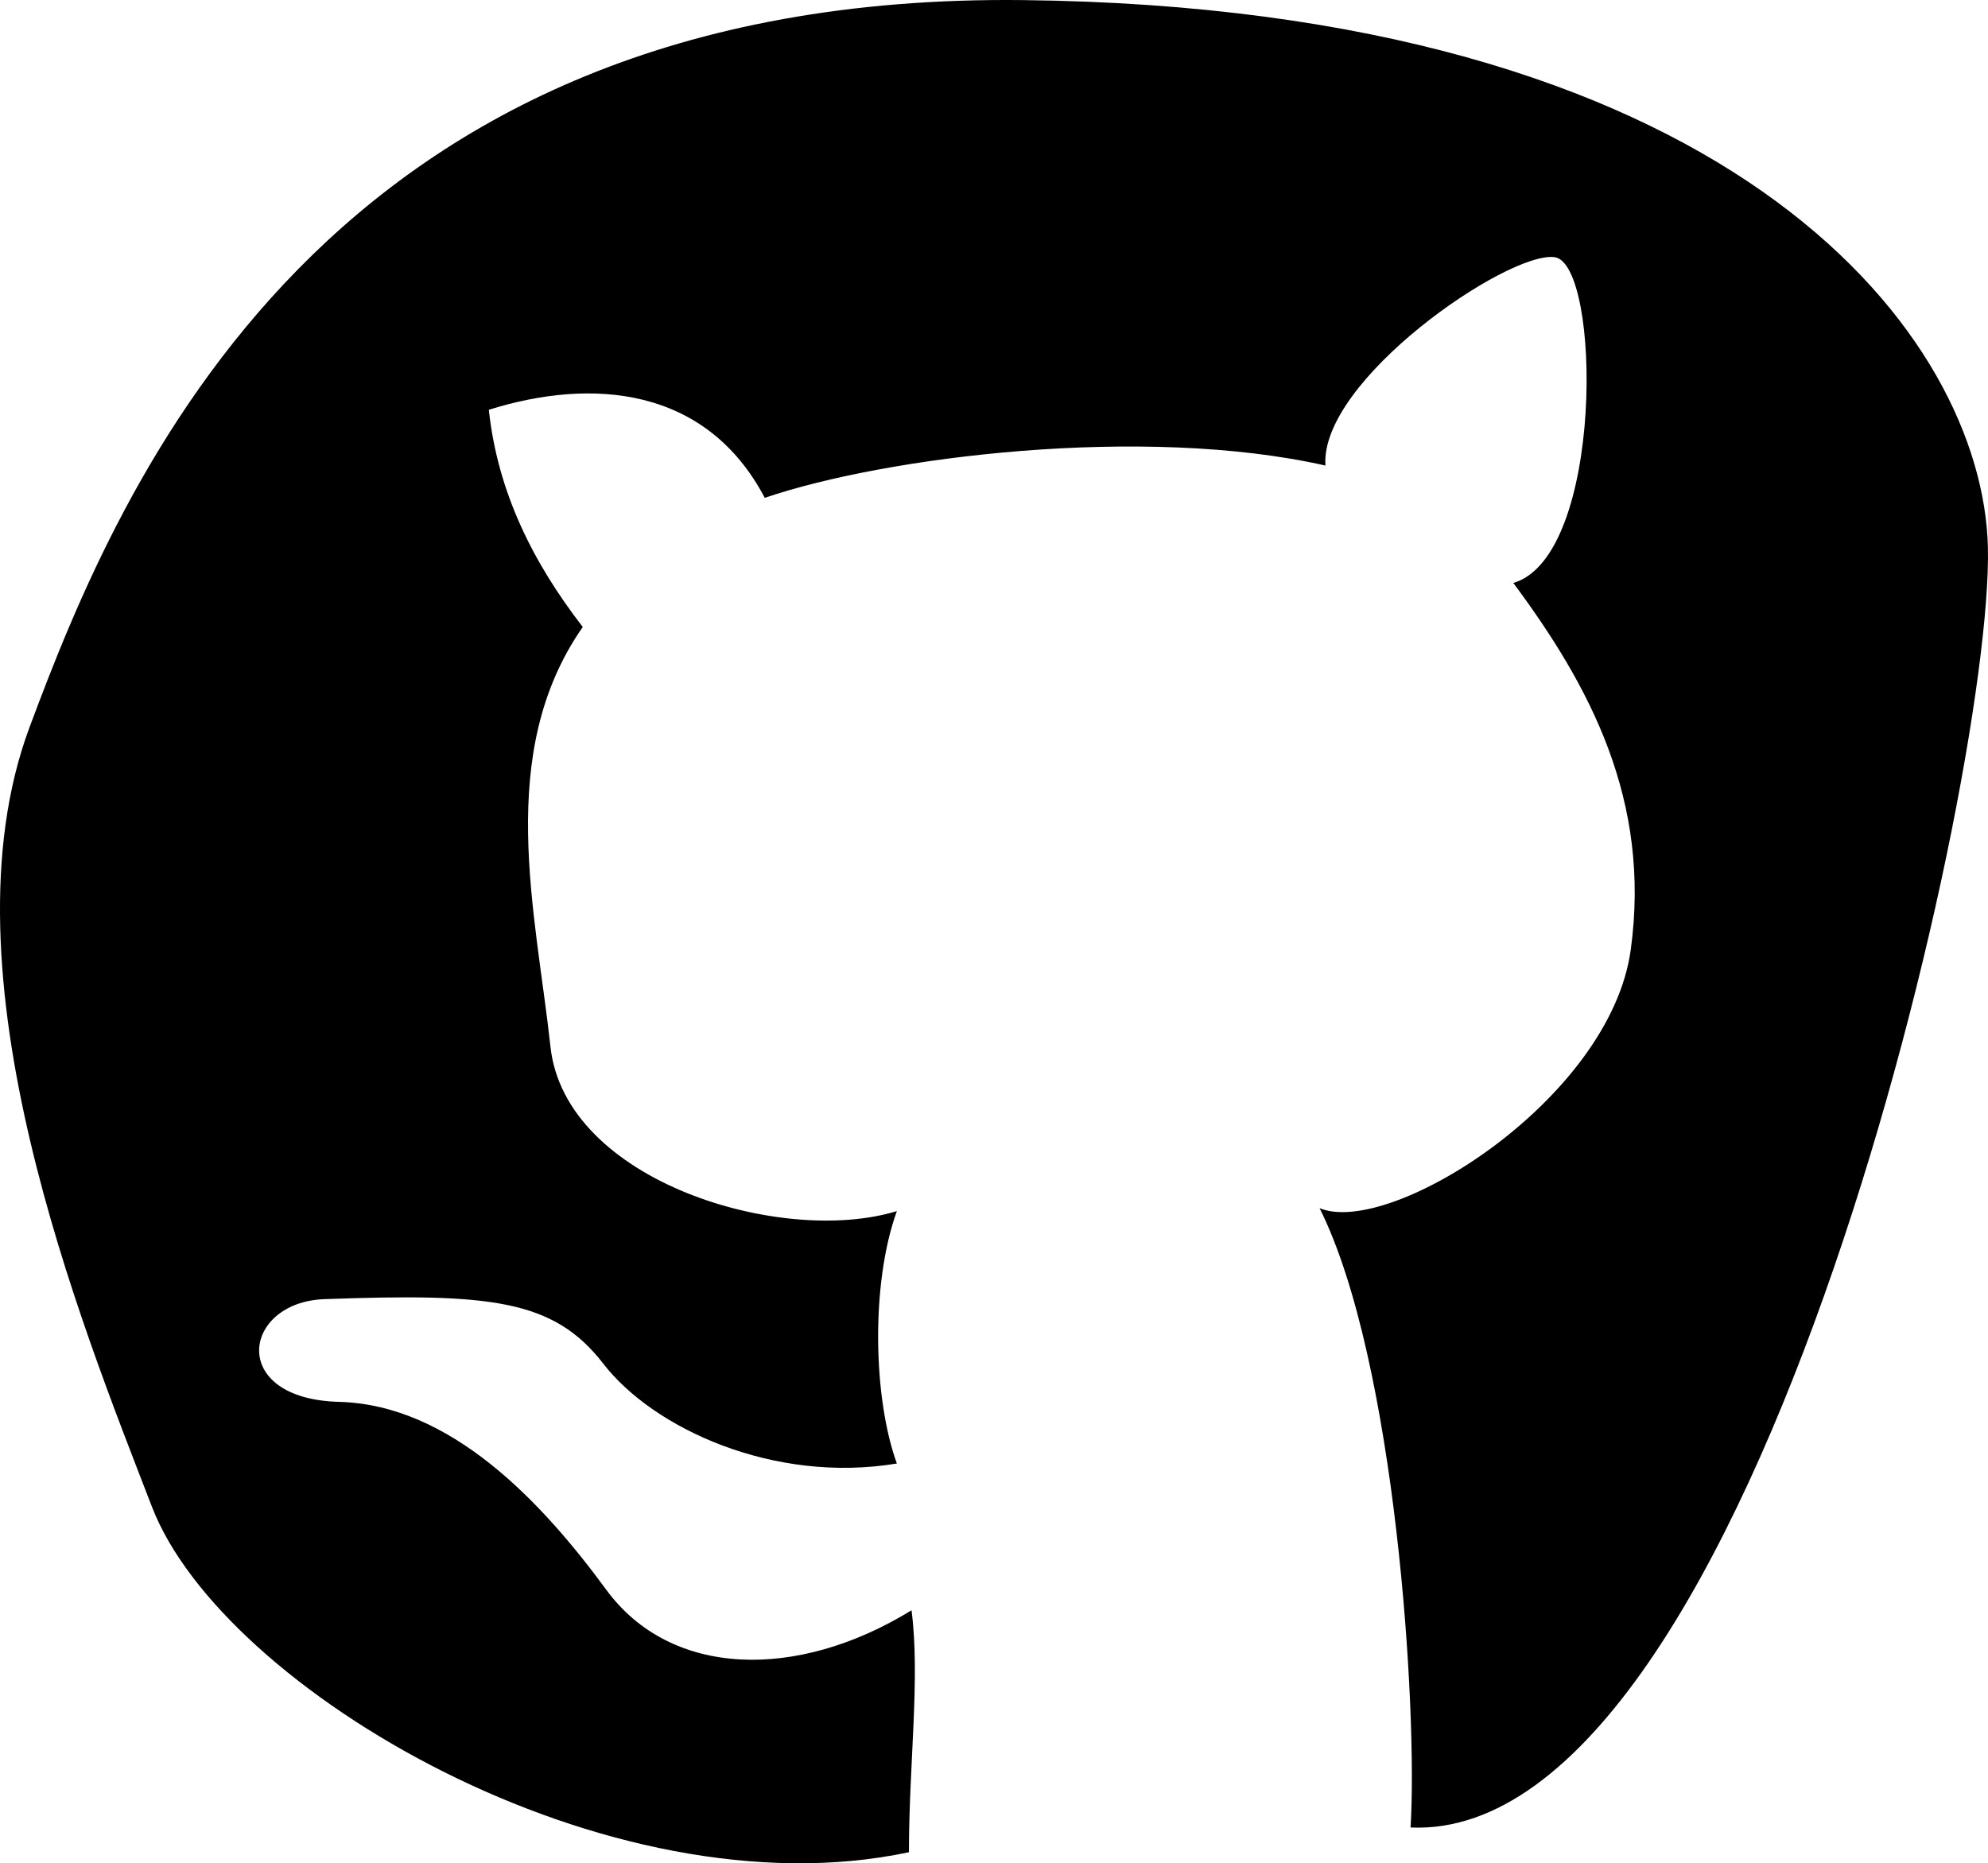 <?xml version="1.0" encoding="UTF-8"?>
<svg xmlns="http://www.w3.org/2000/svg" width="496.017" height="464.942" viewBox="0 0 131.238 123.016">
    <path style="fill:#000000;fill-opacity:1;stroke:none;stroke-width:5;stroke-linecap:round;stroke-linejoin:round;stroke-miterlimit:4;stroke-dasharray:none;stroke-opacity:1" d="m 93.119,120.652 c 0.475,-7.73 -0.969,-30.812 -6.007,-40.889 4.651,1.938 19.185,-7.17 20.541,-17.053 1.356,-9.883 -2.713,-17.441 -7.751,-24.223 6.007,-1.744 5.814,-21.123 2.713,-21.51 C 99.514,16.59 87.112,25.116 87.499,30.736 75.484,28.023 58.431,30.155 50.486,32.868 46.611,25.504 39.053,24.923 32.27,27.054 c 0.581,5.426 2.907,10.077 6.201,14.34 -5.814,8.333 -3.101,18.797 -2.132,27.711 0.969,8.914 15.309,13.177 22.867,10.852 -1.744,4.845 -1.55,12.402 0,16.665 -8.139,1.356 -16.084,-2.325 -19.378,-6.589 -3.294,-4.263 -7.48,-4.654 -18.41,-4.263 -5.426,0.194 -6.395,6.589 0.969,6.782 7.364,0.194 13.371,6.589 17.634,12.402 4.263,5.814 12.596,6.007 20.154,1.357 0.581,4.457 -0.172,10.16 -0.172,15.973 C 40.155,126.512 14.682,111.538 10.035,99.489 5.388,87.441 -4.079,64.206 1.945,48.027 7.97,31.848 21.395,-0.51 67.522,0.006 113.649,0.522 130.344,21.349 131.205,35.462 c 0.861,14.114 -15.243,86.215 -38.086,85.19 z" />
</svg>